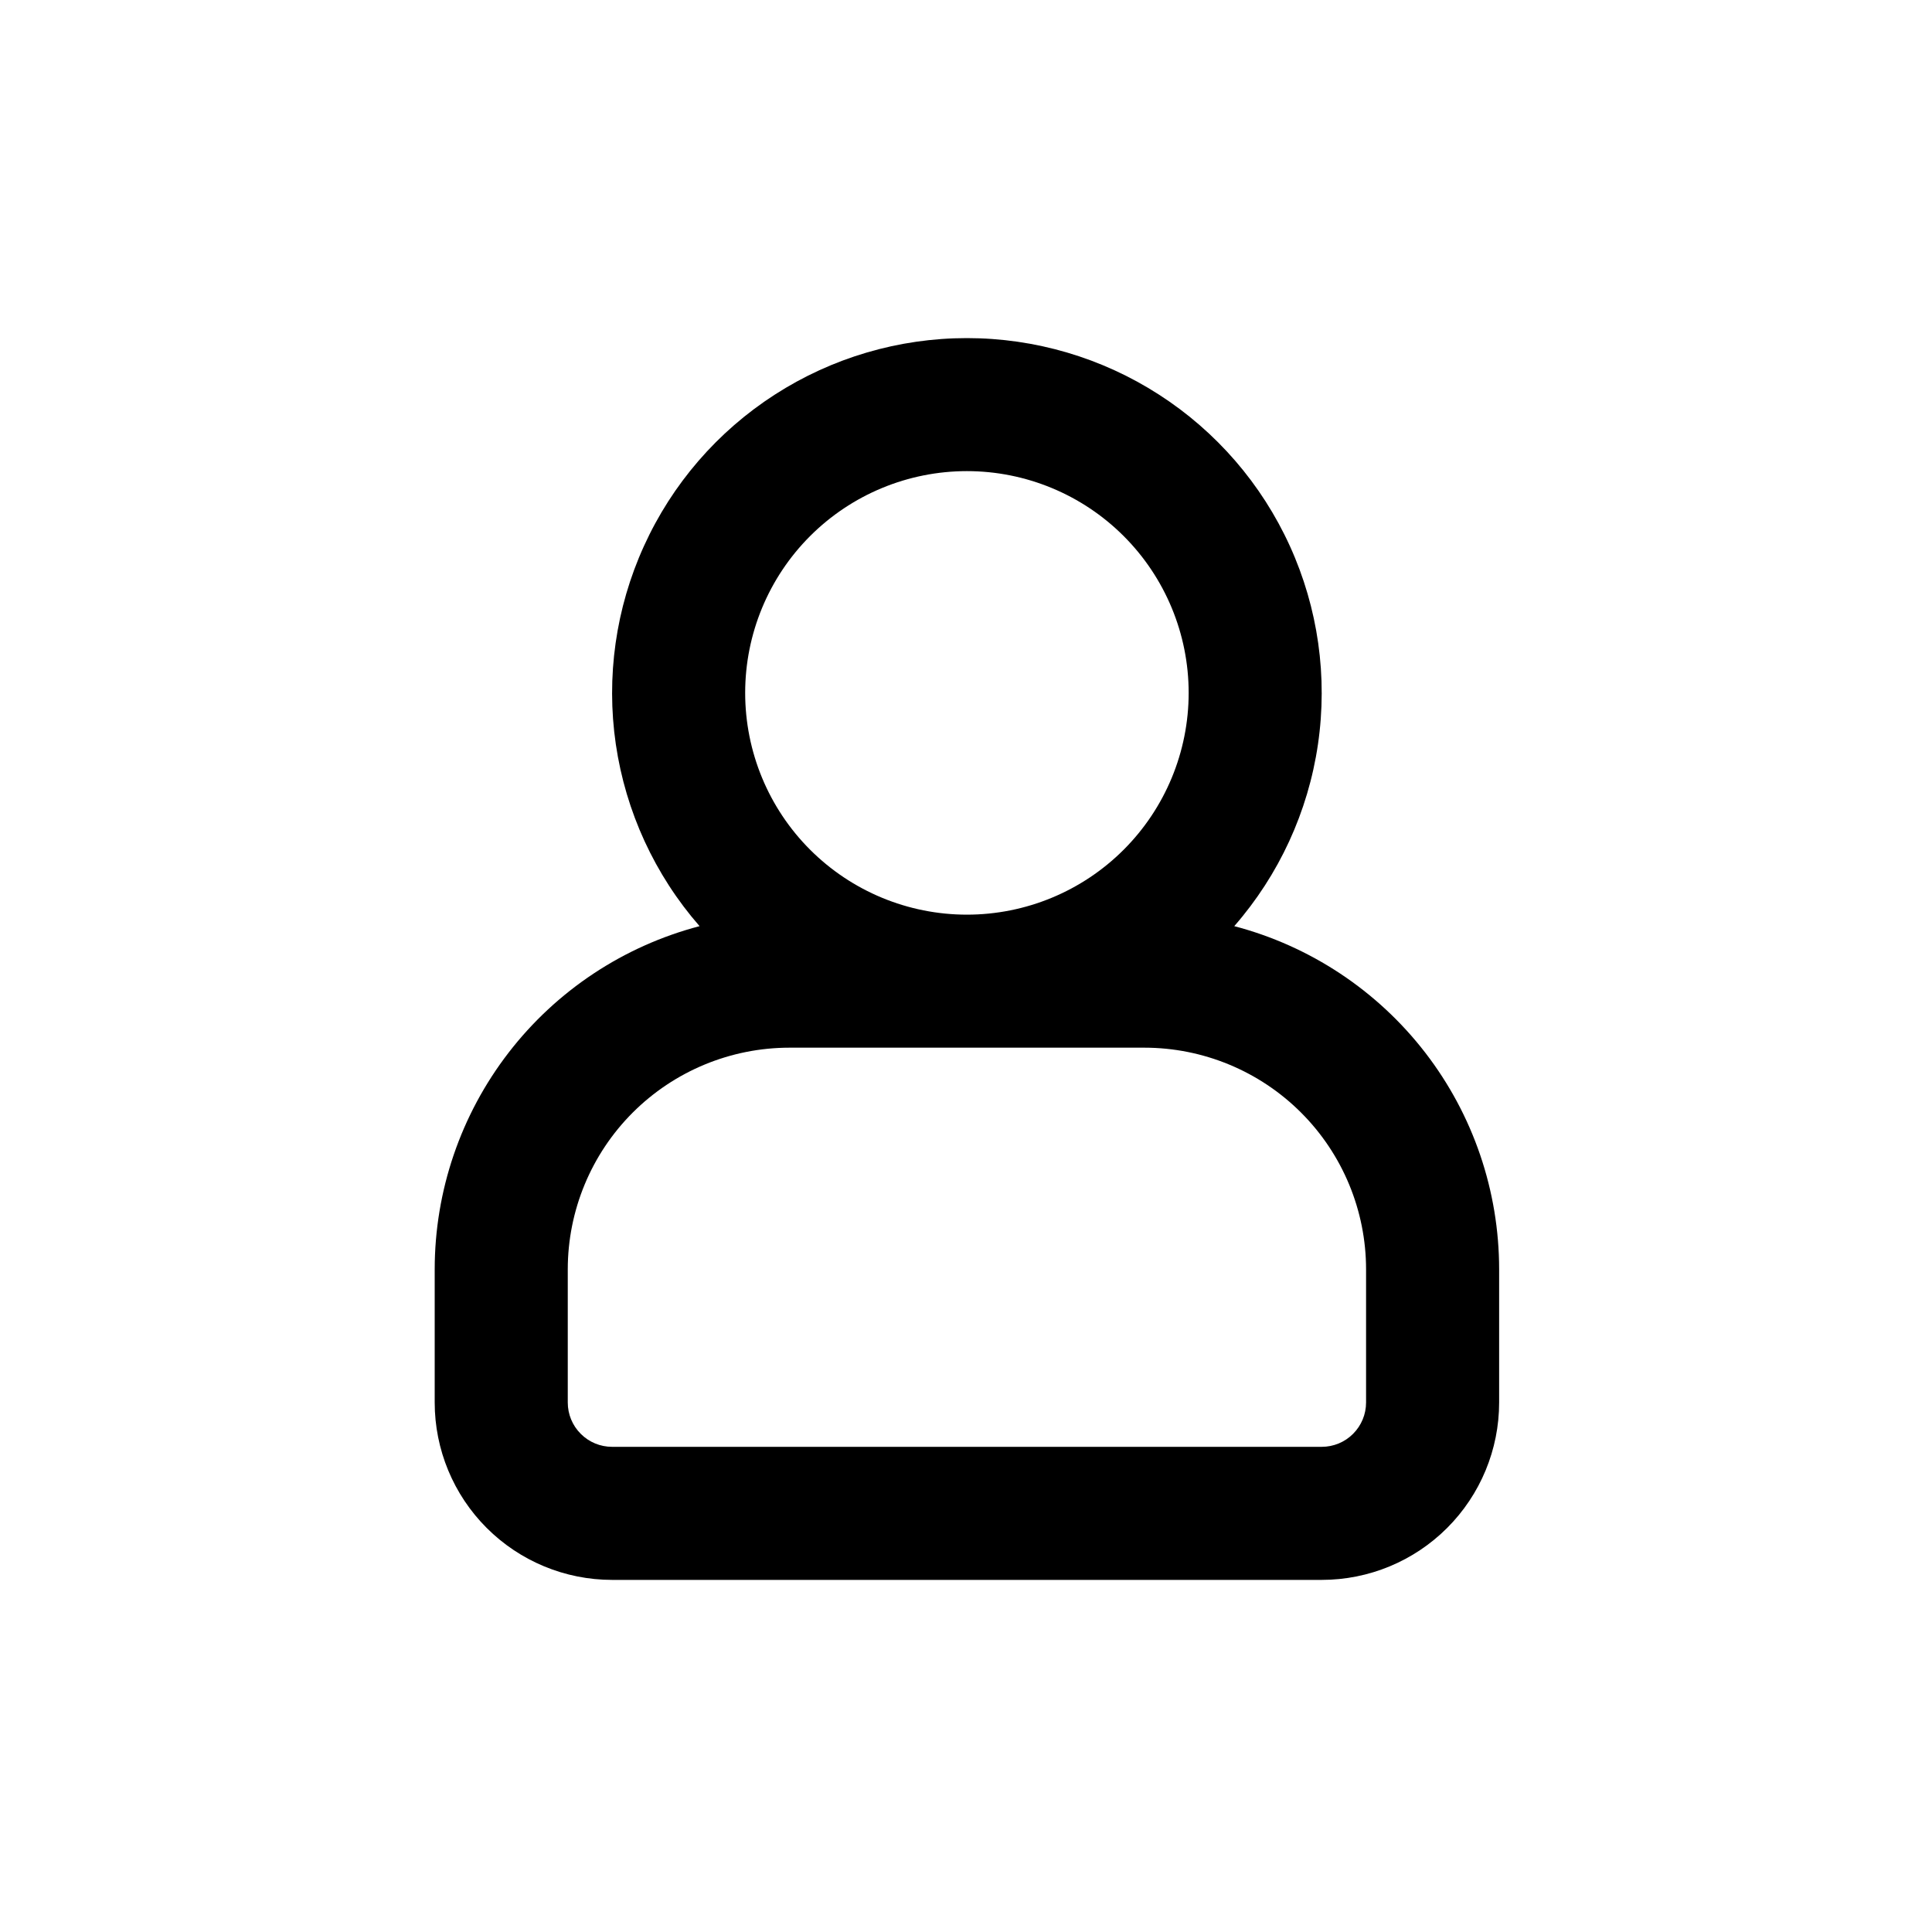 <svg width="40" height="40" viewBox="0 0 40 40" fill="none" xmlns="http://www.w3.org/2000/svg">
<path fill-rule="evenodd" clip-rule="evenodd" d="M24.61 14.345C24.61 15.563 24.126 16.731 23.265 17.592C22.404 18.453 21.236 18.937 20.019 18.937C18.801 18.937 17.633 18.453 16.772 17.592C15.911 16.731 15.428 15.563 15.428 14.345C15.428 13.128 15.911 11.96 16.772 11.099C17.633 10.238 18.801 9.754 20.019 9.754C21.236 9.754 22.404 10.238 23.265 11.099C24.126 11.96 24.61 13.128 24.61 14.345ZM25.554 19.175C26.481 18.113 27.083 16.805 27.287 15.41C27.491 14.014 27.29 12.59 26.706 11.306C26.122 10.022 25.181 8.933 23.995 8.17C22.81 7.406 21.429 7 20.019 7C18.608 7 17.228 7.406 16.042 8.17C14.856 8.933 13.915 10.022 13.332 11.306C12.748 12.59 12.546 14.014 12.75 15.41C12.955 16.805 13.556 18.113 14.484 19.175C12.912 19.587 11.522 20.508 10.53 21.794C9.538 23.08 9 24.658 9 26.282V29.037C9 30.011 9.387 30.945 10.076 31.634C10.765 32.323 11.699 32.71 12.673 32.71H27.365C28.339 32.71 29.273 32.323 29.962 31.634C30.651 30.945 31.038 30.011 31.038 29.037V26.282C31.038 24.658 30.5 23.08 29.508 21.794C28.515 20.508 27.125 19.587 25.554 19.175ZM20.019 21.691H16.346C15.128 21.691 13.96 22.175 13.099 23.036C12.238 23.897 11.755 25.065 11.755 26.282V29.037C11.755 29.281 11.851 29.514 12.024 29.686C12.196 29.859 12.429 29.955 12.673 29.955H27.365C27.608 29.955 27.842 29.859 28.014 29.686C28.186 29.514 28.283 29.281 28.283 29.037V26.282C28.283 25.065 27.799 23.897 26.938 23.036C26.077 22.175 24.909 21.691 23.692 21.691H20.019Z" fill="black"/>
</svg>
